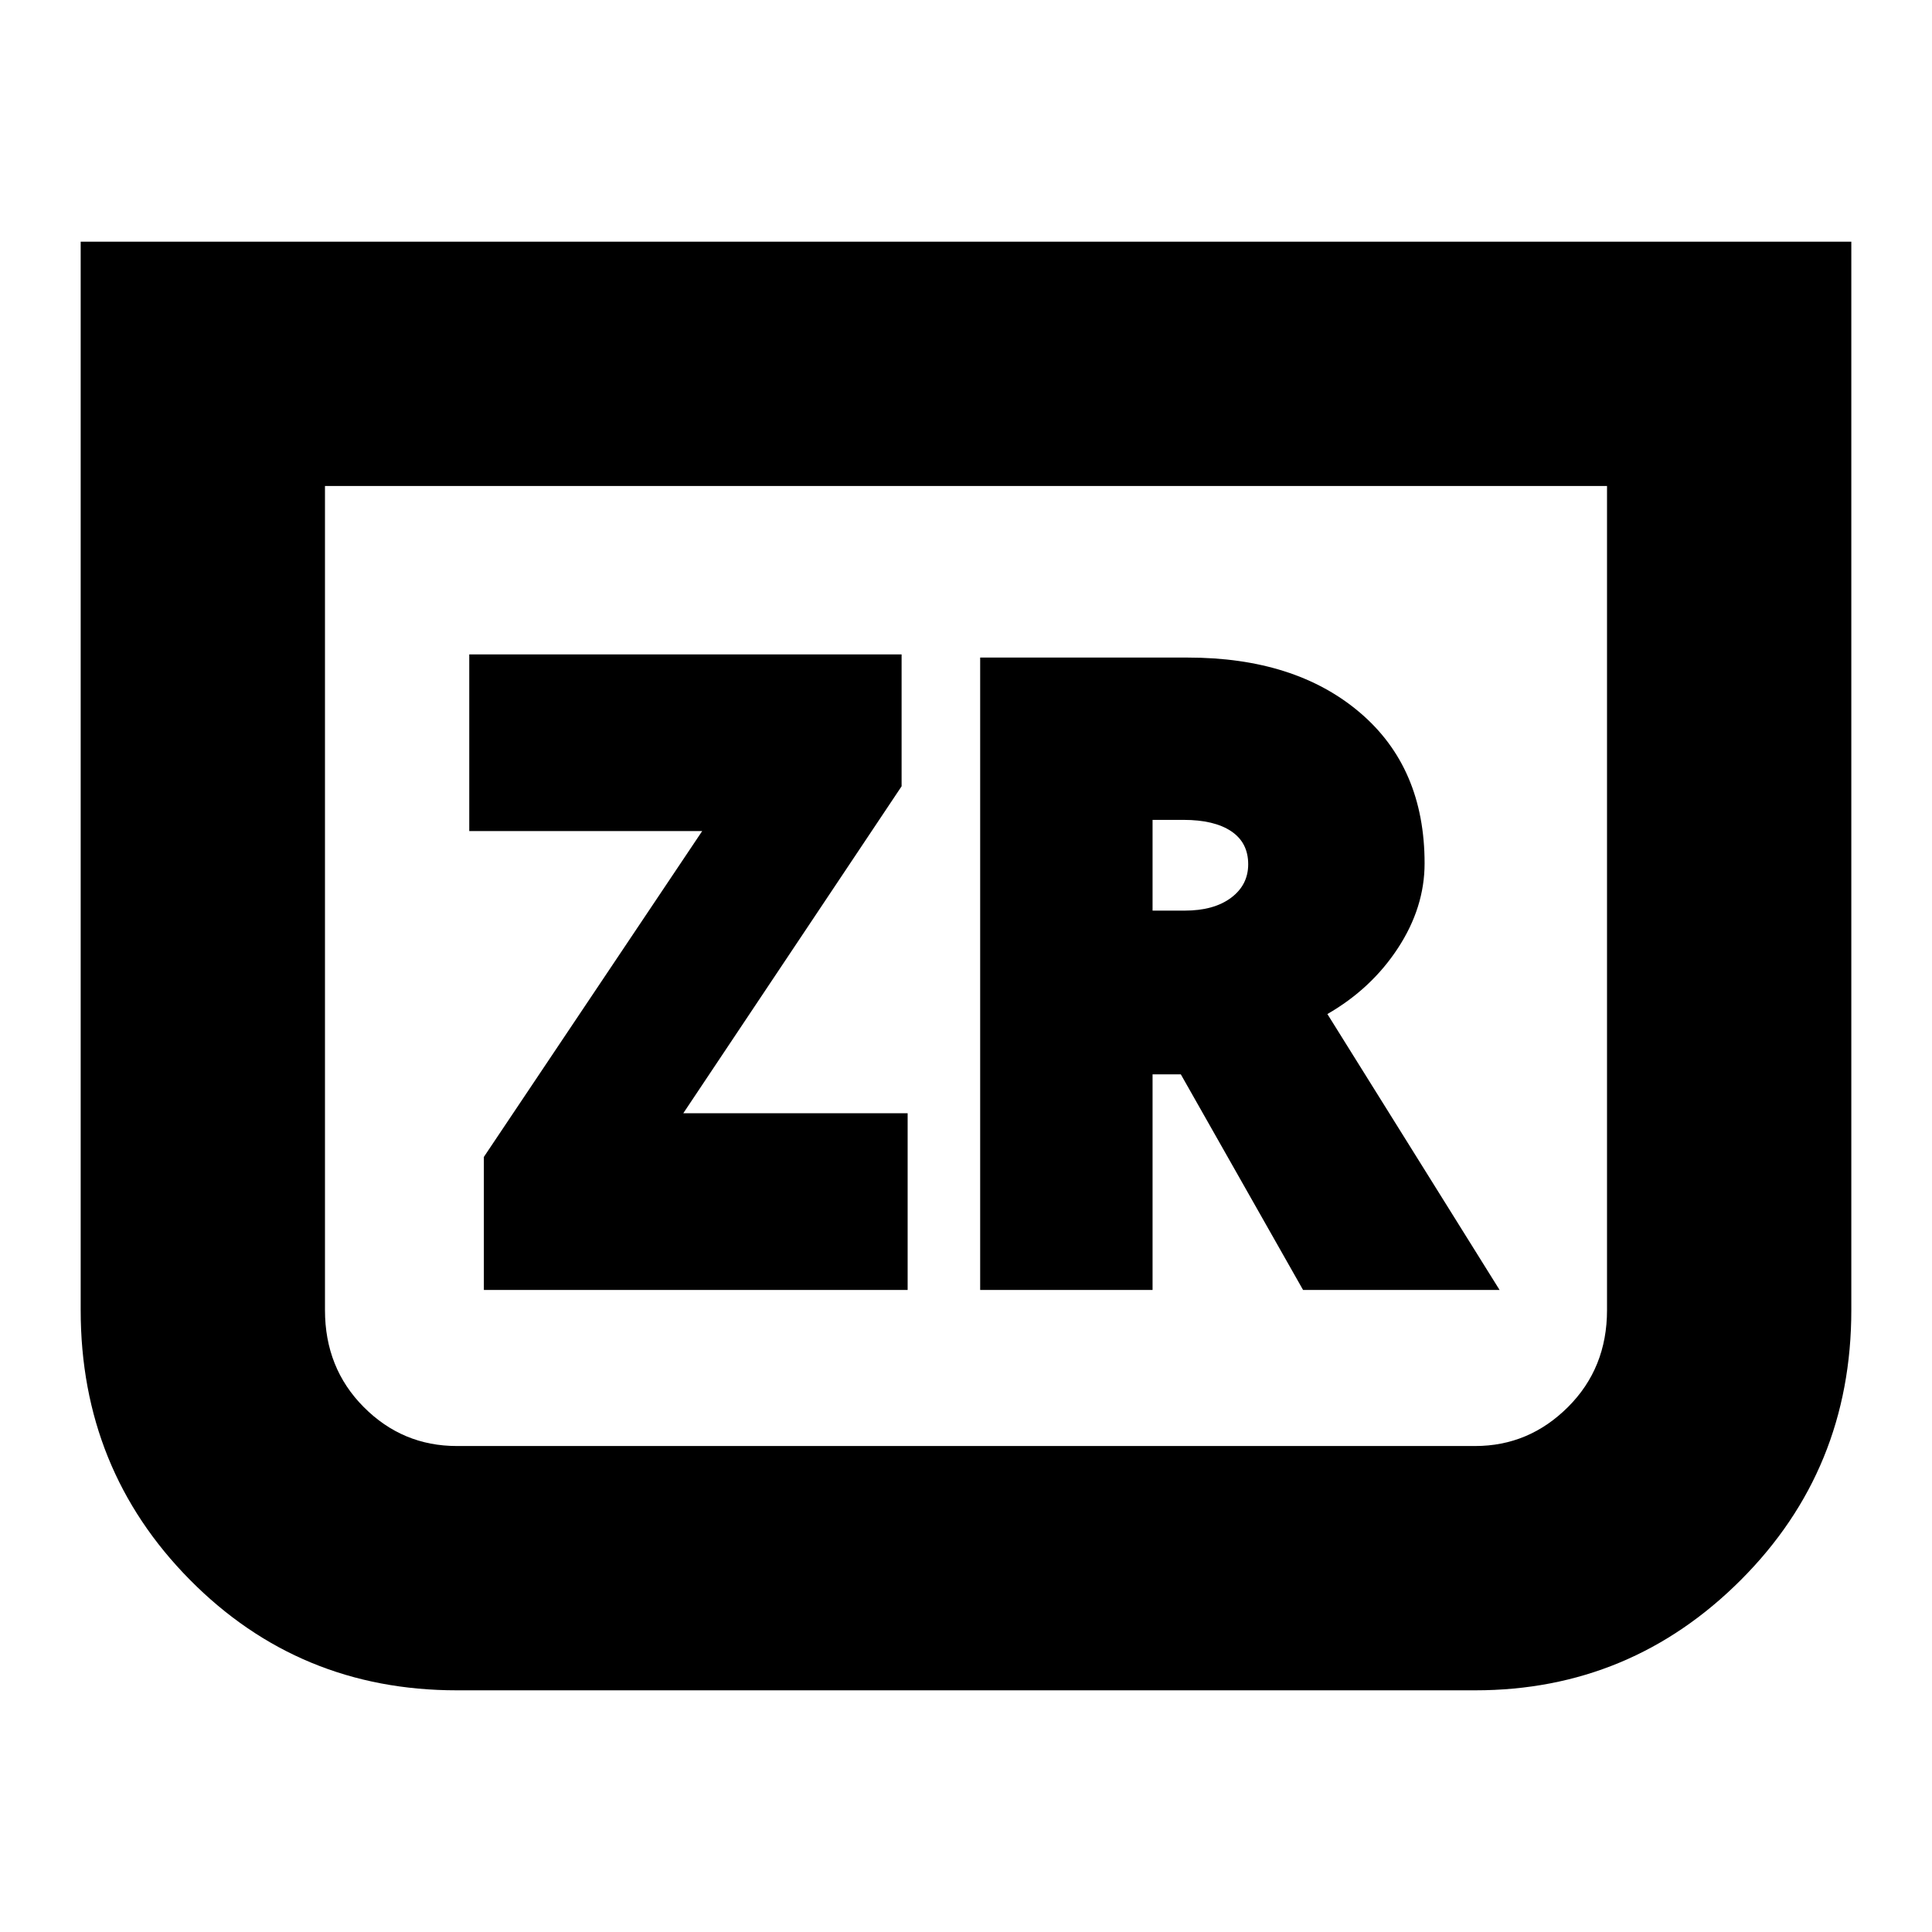 <svg xmlns="http://www.w3.org/2000/svg" height="24" viewBox="0 -960 960 960" width="24"><path d="M919.91-839.91V-309q0 79.13-54.84 134.02-54.83 54.89-132.07 54.89H227q-78.33 0-132.62-54.89Q40.09-229.87 40.09-309v-530.91h879.82ZM798.52-718.52H161.48V-309q0 28.81 19.26 48.16Q200-241.48 227-241.48h506q26.7 0 46.11-19.36 19.41-19.35 19.41-48.16v-409.52Zm0 0H161.48h637.04ZM240.43-319.04H451v-87.79H339.52L448-569.3v-65.53H233.17v87.79h115.74L240.43-385.13v66.09Zm246.61 0h85.66v-107.13h14.04l60.74 107.13h97.65l-85.56-137.09q21.86-12.57 35.08-32.78 13.22-20.22 13.22-42.09 0-47.57-32.13-74.91-32.13-27.35-85.57-27.35H487.04v314.22Zm85.66-188.48v-45.09h15.34q15.31 0 23.74 5.65 8.44 5.66 8.44 16.39 0 10.31-8.53 16.68-8.53 6.37-23.08 6.37H572.7Z"/></svg>